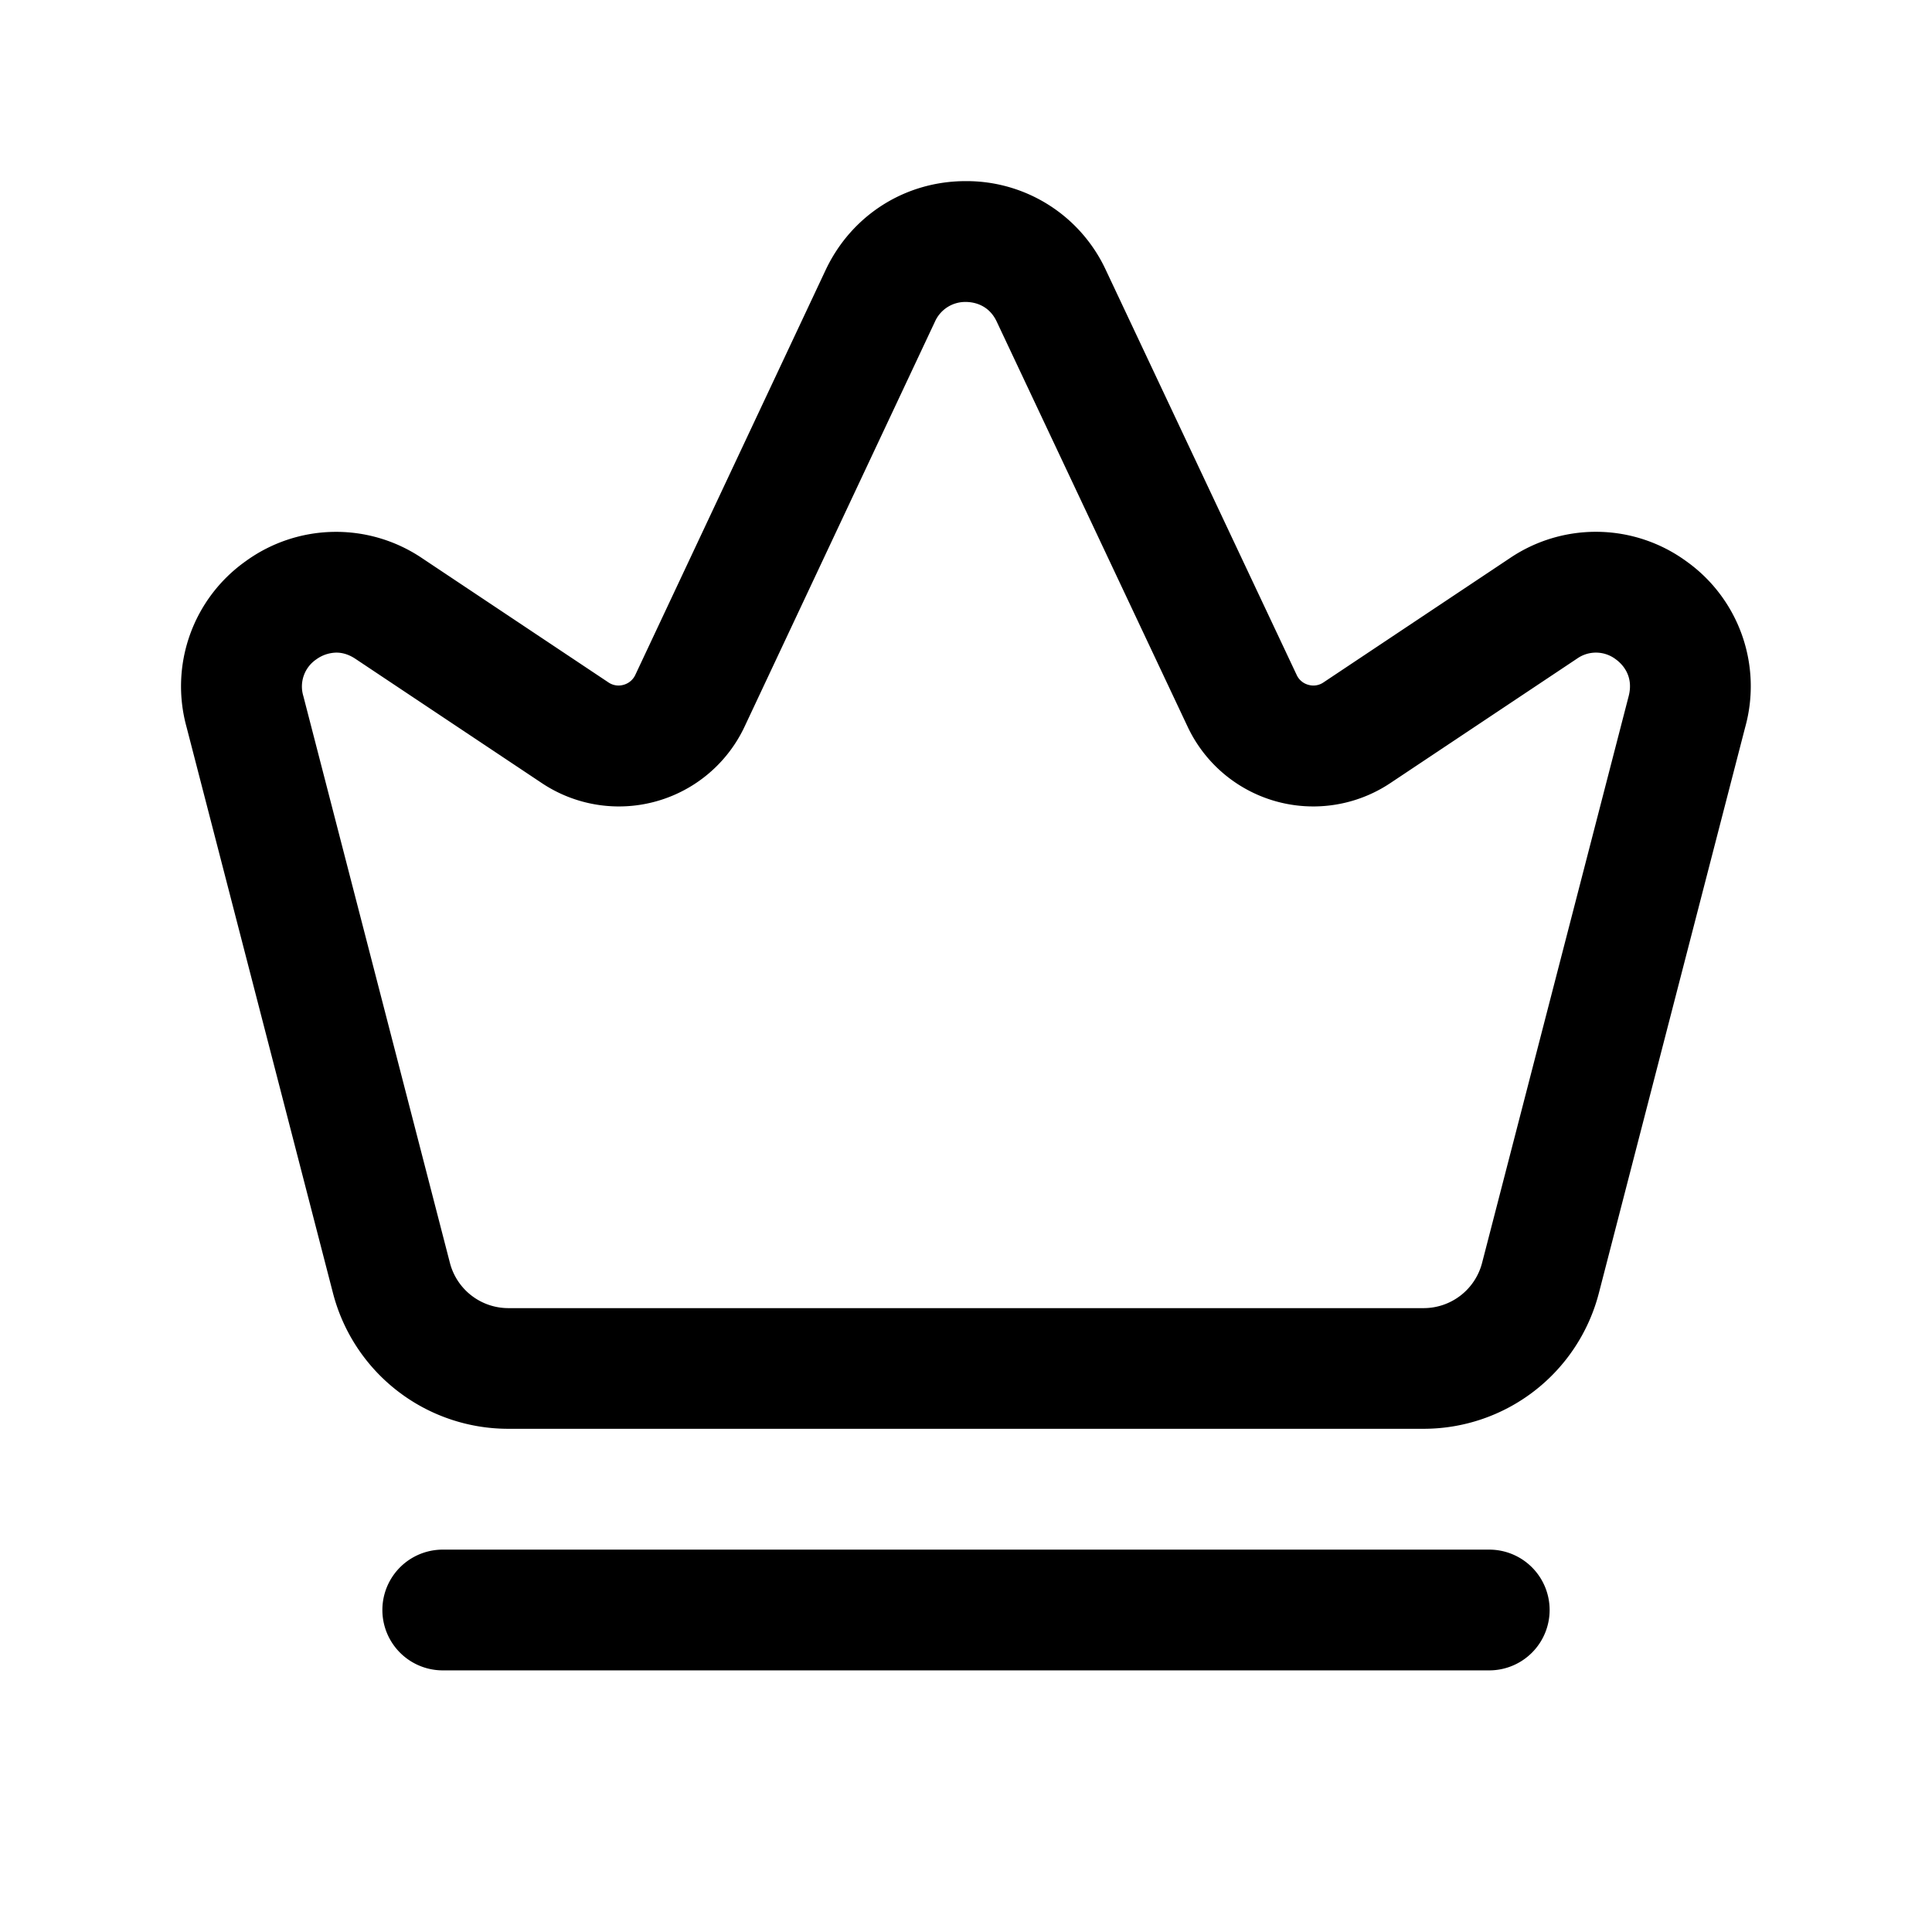 <svg xmlns="http://www.w3.org/2000/svg" width="24" height="24" fill="none"><path fill="currentColor" d="M20.949 6.973a1.907 1.907 0 0 0-2.192-.04l-2.316 1.544a.222.222 0 0 1-.188.03.223.223 0 0 1-.145-.122l-2.371-5.031a1.906 1.906 0 0 0-1.74-1.104h-.001c-.753 0-1.419.424-1.74 1.105L7.892 8.384a.227.227 0 0 1-.146.123.223.223 0 0 1-.188-.03L5.242 6.933a1.91 1.91 0 0 0-2.192.04 1.904 1.904 0 0 0-.733 2.057l1.819 7.032a2.249 2.249 0 0 0 2.178 1.687h11.37a2.249 2.249 0 0 0 2.178-1.687l1.816-7.023a1.905 1.905 0 0 0-.729-2.066m-.719 1.682-1.819 7.033a.75.75 0 0 1-.726.562H6.315a.75.75 0 0 1-.726-.562L3.768 8.646a.407.407 0 0 1 .161-.455.437.437 0 0 1 .25-.084c.07 0 .149.02.233.075l2.316 1.544a1.725 1.725 0 0 0 2.523-.703l2.364-5.029a.412.412 0 0 1 .383-.243c.081 0 .28.024.383.243l2.371 5.031a1.725 1.725 0 0 0 2.522.701l2.316-1.544a.407.407 0 0 1 .483.009c.07.051.229.199.157.464M19.25 20a.75.75 0 0 1-.75.75h-13a.75.75 0 0 1 0-1.5h13a.75.75 0 0 1 .75.75"/></svg>